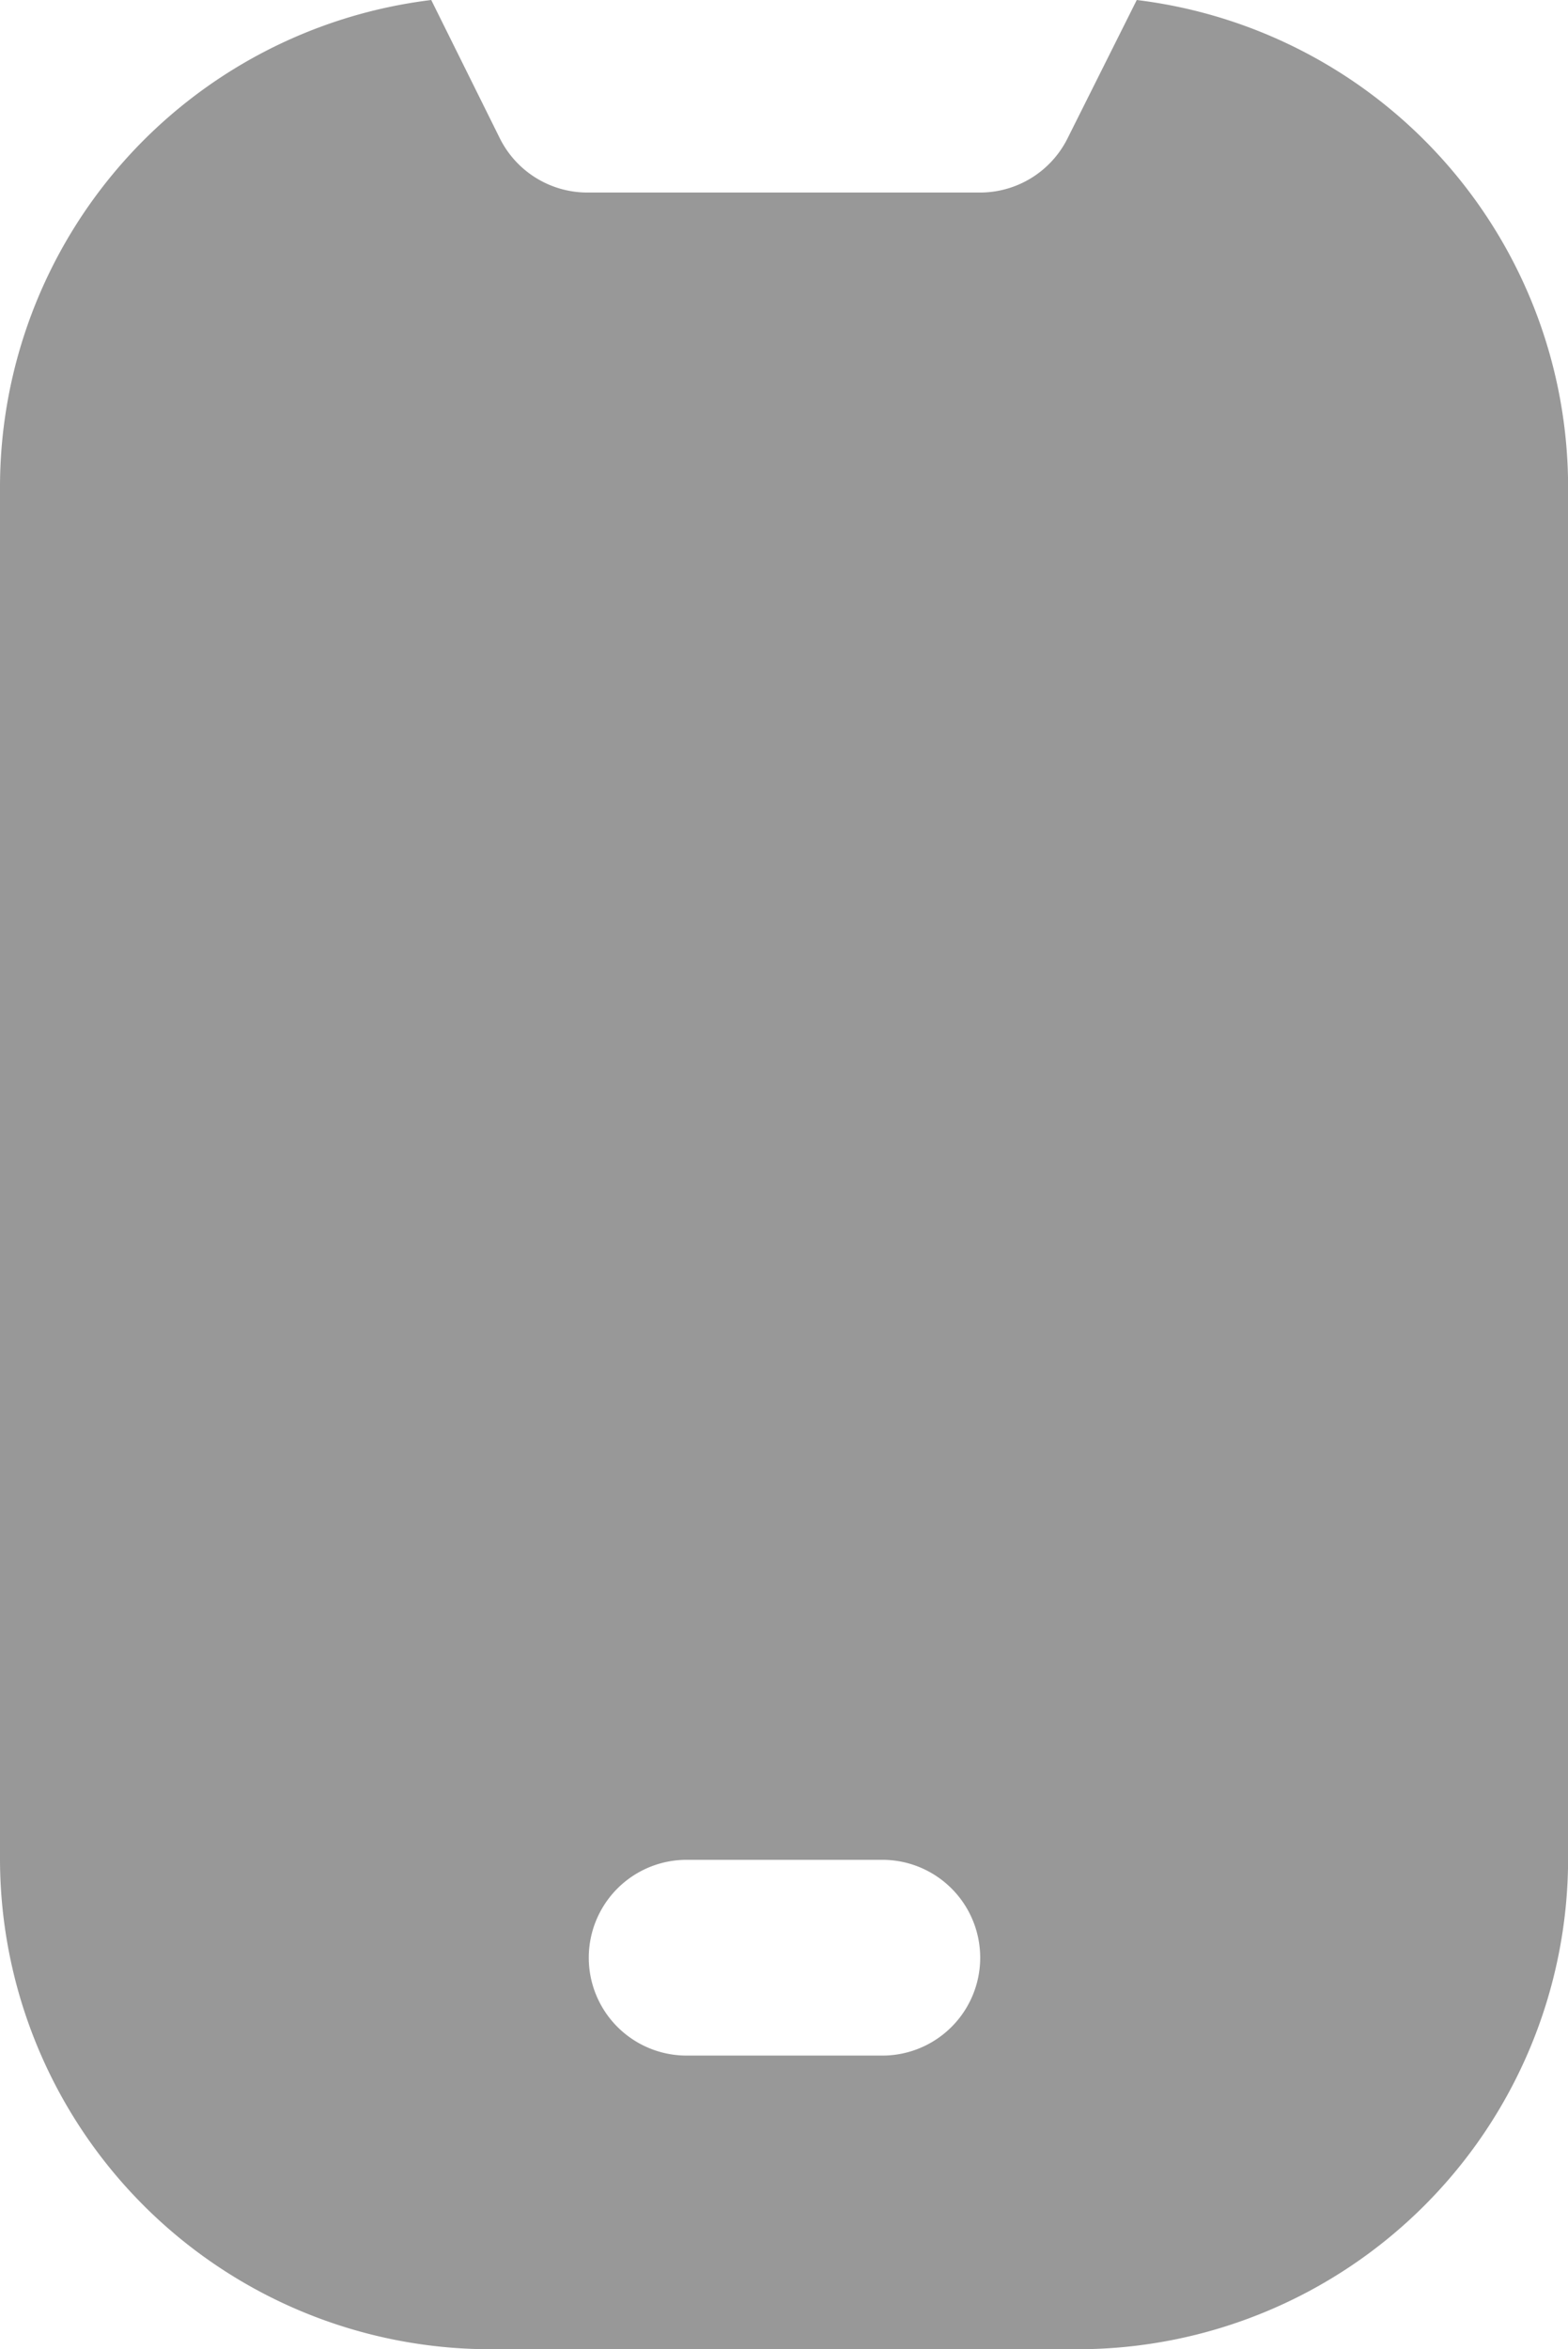 <svg xmlns="http://www.w3.org/2000/svg" width="16.024" height="24" viewBox="0 0 16.024 24">
  <path id="mobile-notch" d="M15.617.036,14.91,1.449a1,1,0,0,1-.9.554H10.008a1,1,0,0,1-.9-.554L8.407.036A5.015,5.015,0,0,0,4,5.007V19.028a5.013,5.013,0,0,0,5.008,5.008h6.009a5.013,5.013,0,0,0,5.008-5.008V5.007A5.015,5.015,0,0,0,15.617.036Zm-2.6,21h-2a1,1,0,1,1,0-2h2a1,1,0,1,1,0,2Z" transform="translate(-4 -0.036)" fill="#989898"/>
</svg>

